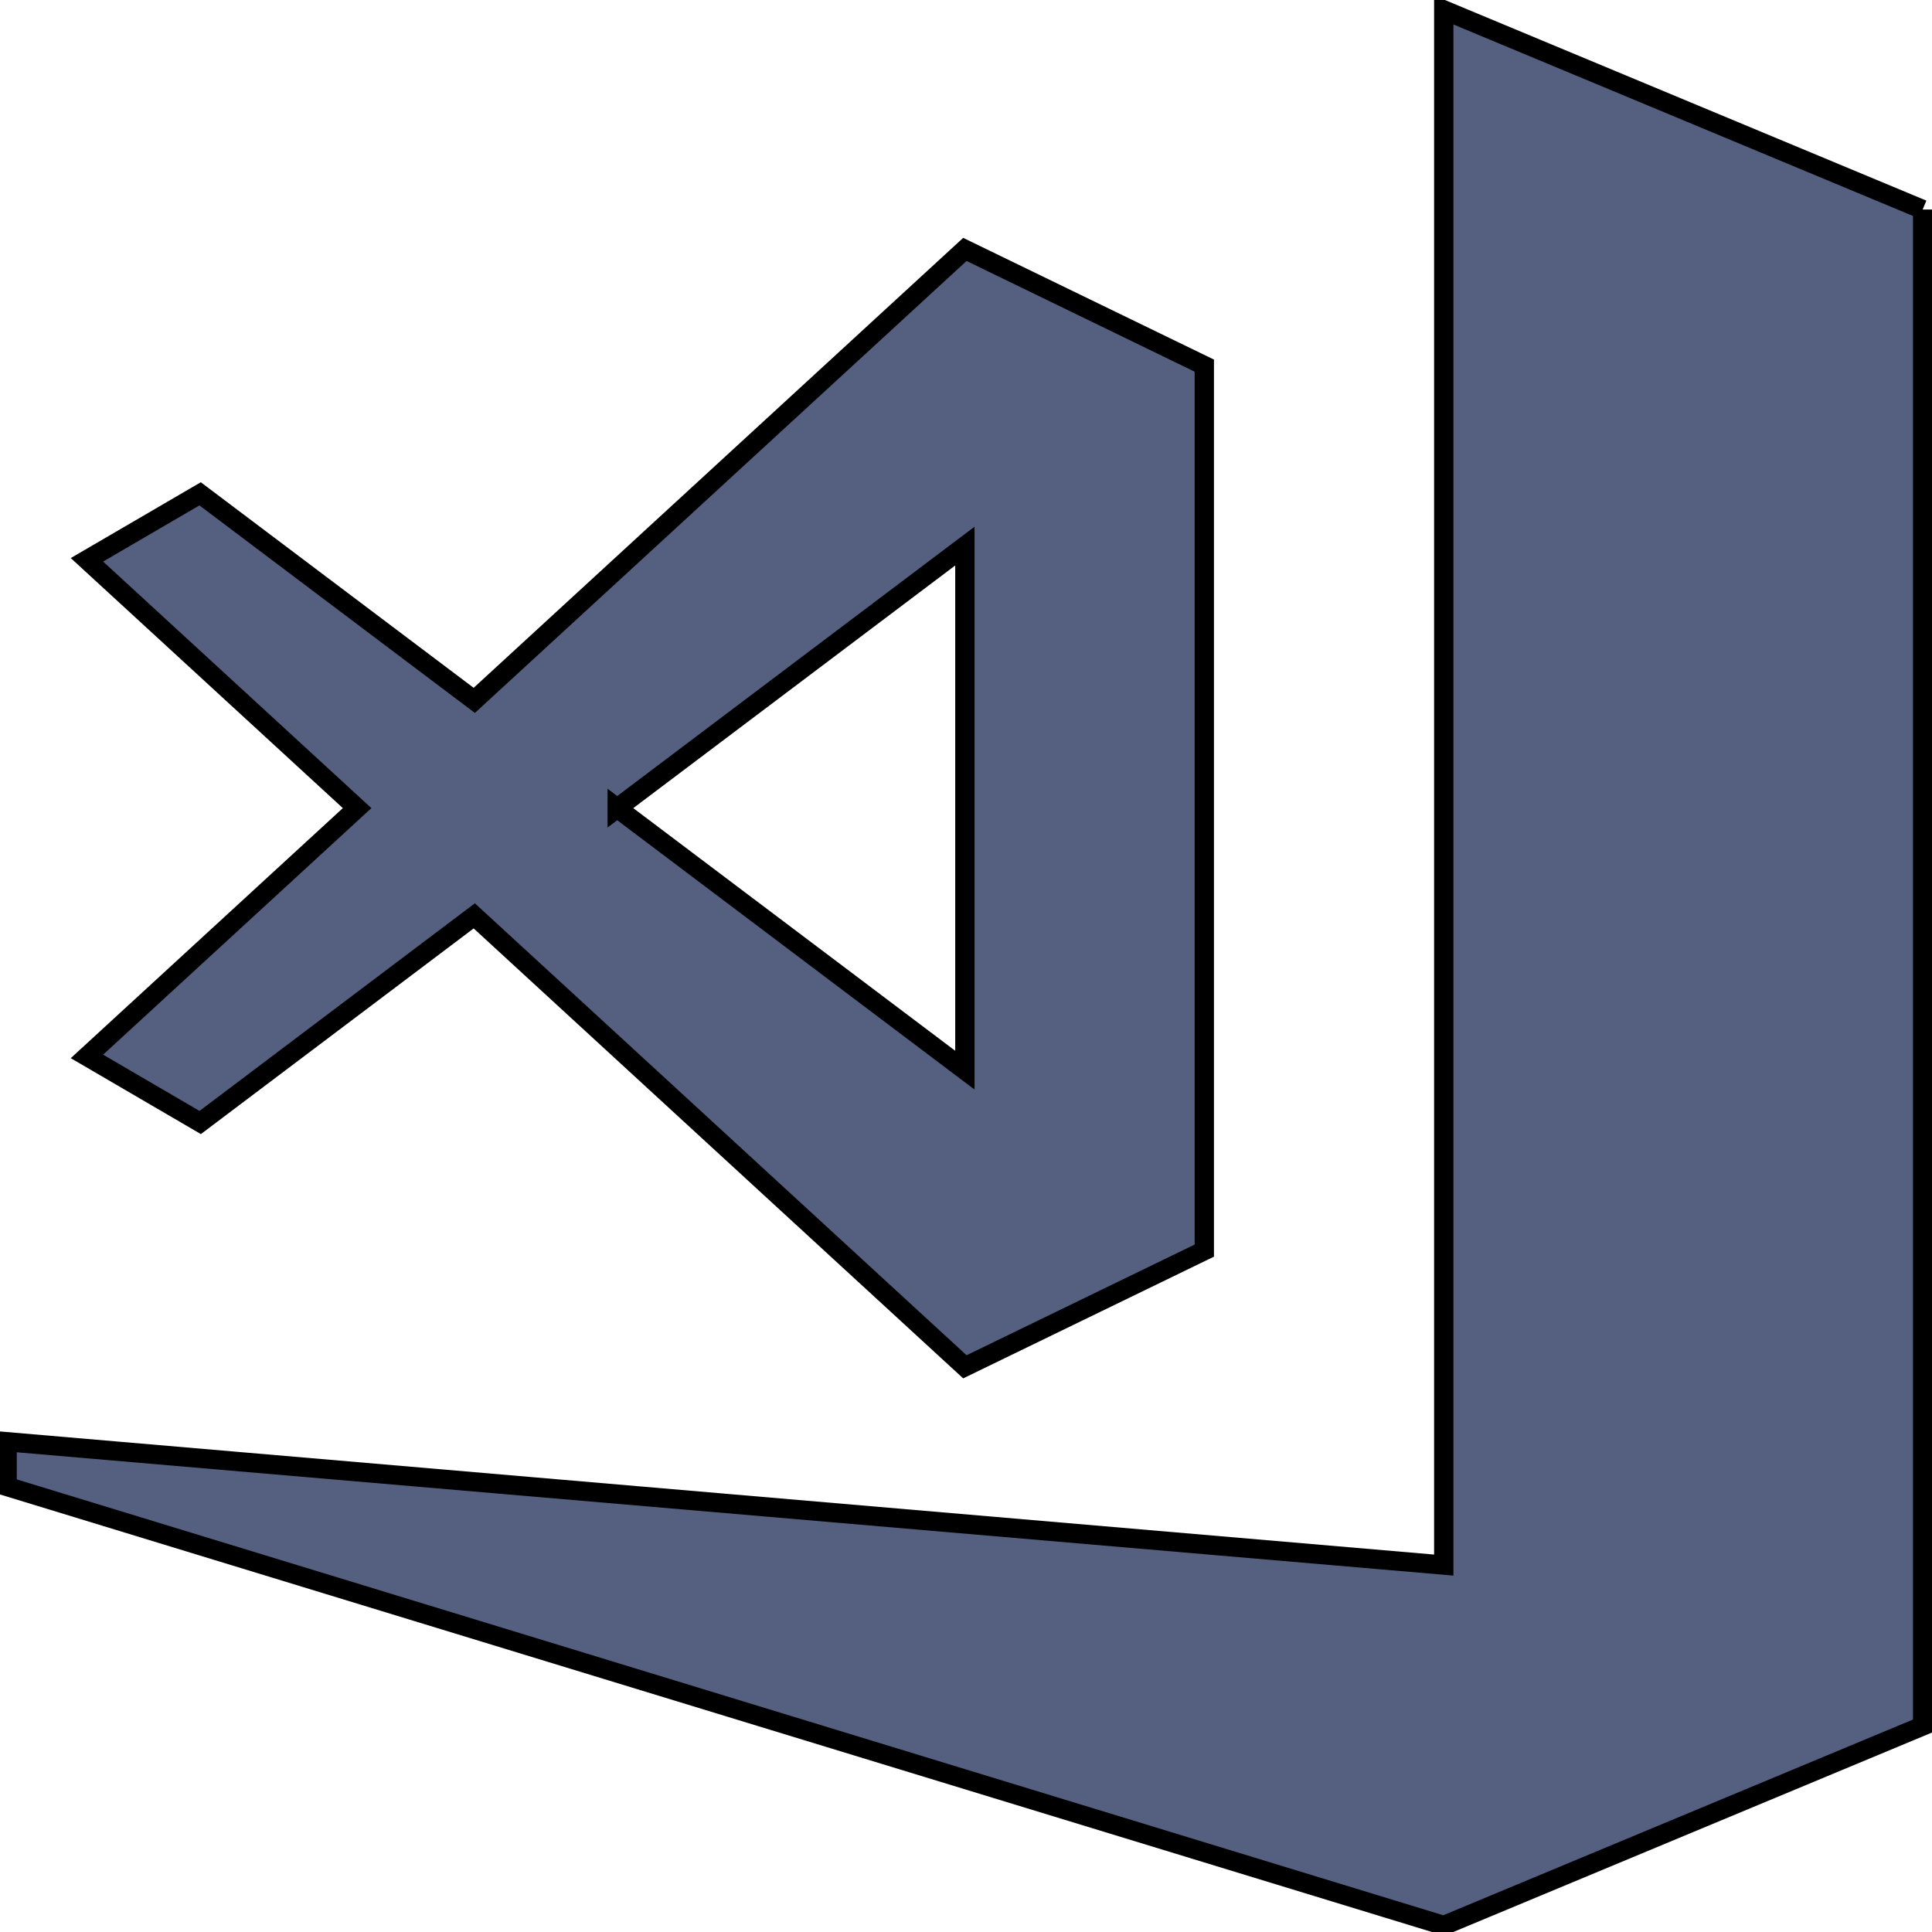 
<svg width="100" height="100" xmlns="http://www.w3.org/2000/svg">
    <g>
        <path fill="#556080" stroke="null" d="m99.516,10.844l0,78.492l-24.787,10.328l-74.361,-22.721l0,-2.318l74.361,6.383l0,-80.491l24.787,10.328zm-95.016,43.836l13.984,-12.852l-13.984,-12.852l5.858,-3.416l14.19,10.691l25.394,-23.341l12.393,6.015l0,45.806l-12.393,6.015l-25.394,-23.341l-14.186,10.696l-5.862,-3.421zm27.447,-12.852l17.995,13.563l0,-27.125l-17.995,13.563z"/>
    </g>
</svg>